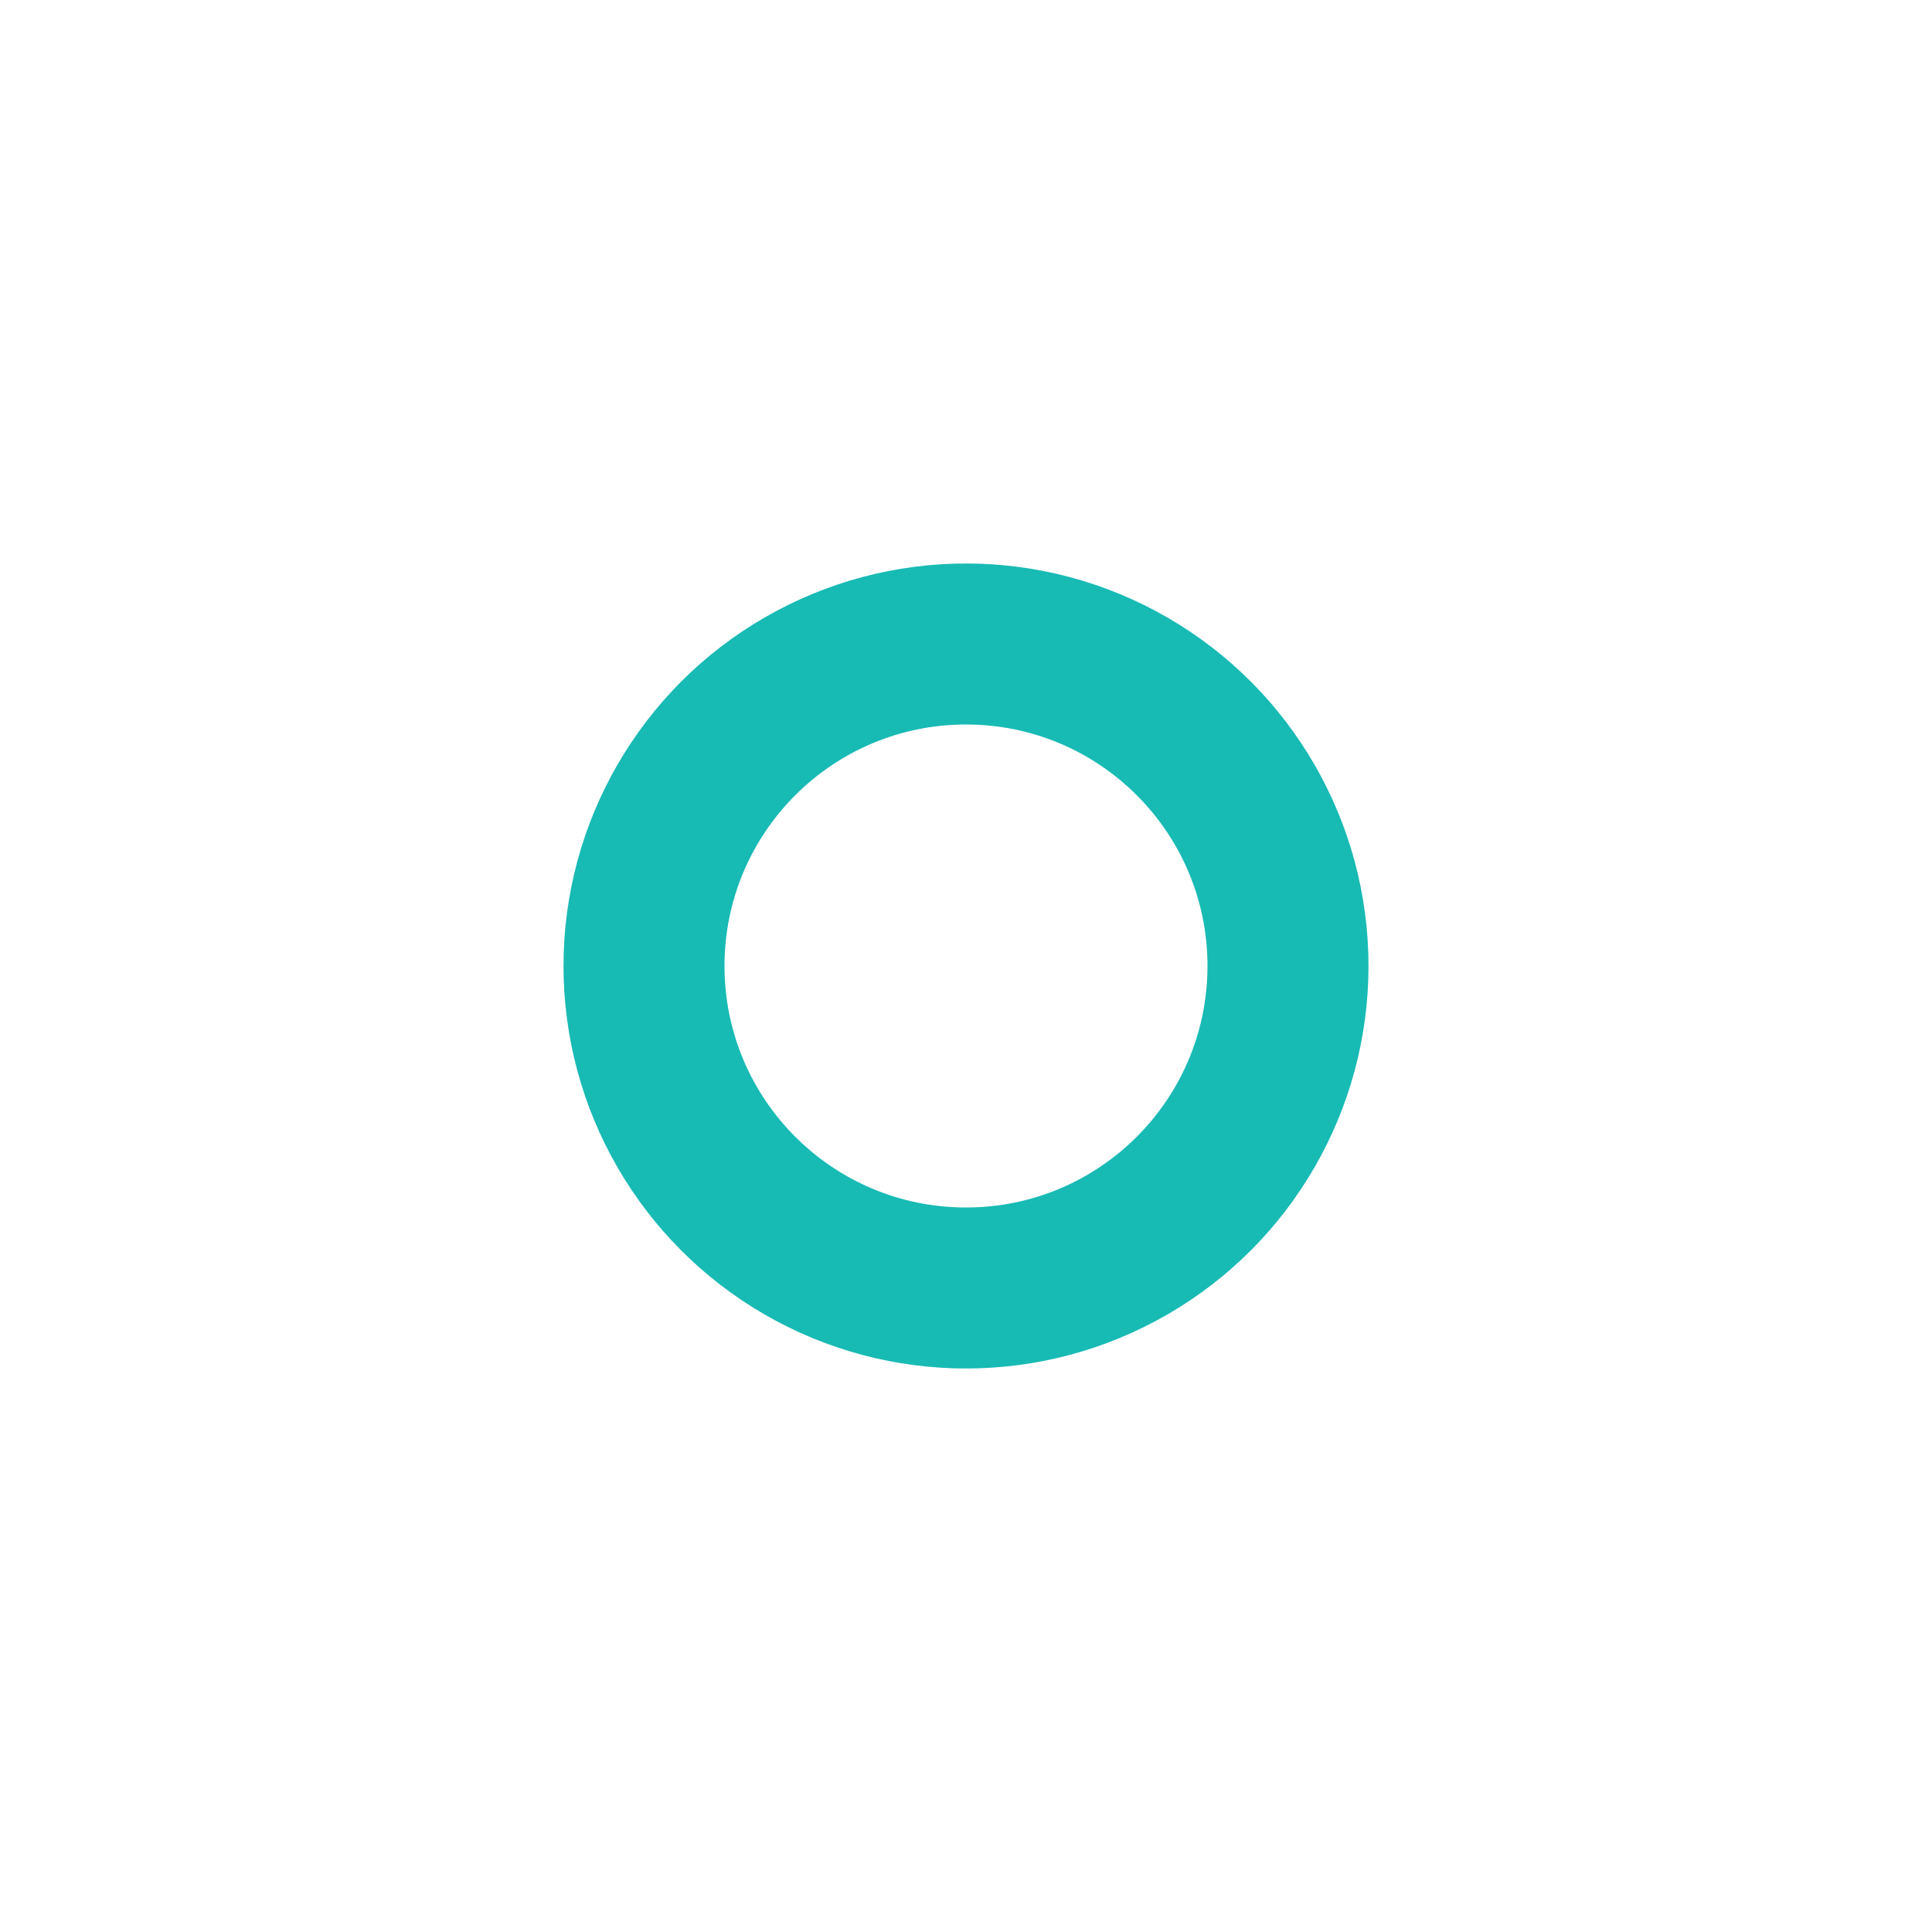 <svg width="24" height="24" xmlns="http://www.w3.org/2000/svg">
  <defs>
    <filter x="-95%" y="-95%" width="290%" height="290%" filterUnits="objectBoundingBox" id="a">
      <feGaussianBlur stdDeviation="3" in="SourceGraphic"/>
    </filter>
    <filter x="-100%" y="-100%" width="300%" height="300%" filterUnits="objectBoundingBox" id="b">
      <feGaussianBlur stdDeviation="2" in="SourceGraphic"/>
    </filter>
  </defs>
  <g transform="translate(7 7)" fill="none" fill-rule="evenodd">
    <circle filter="url(#a)" cx="5" cy="5" r="5" fill="#18BAB4"/>
    <circle fill="#FFF" filter="url(#b)" cx="5" cy="5" r="3"/>
  </g>
</svg>